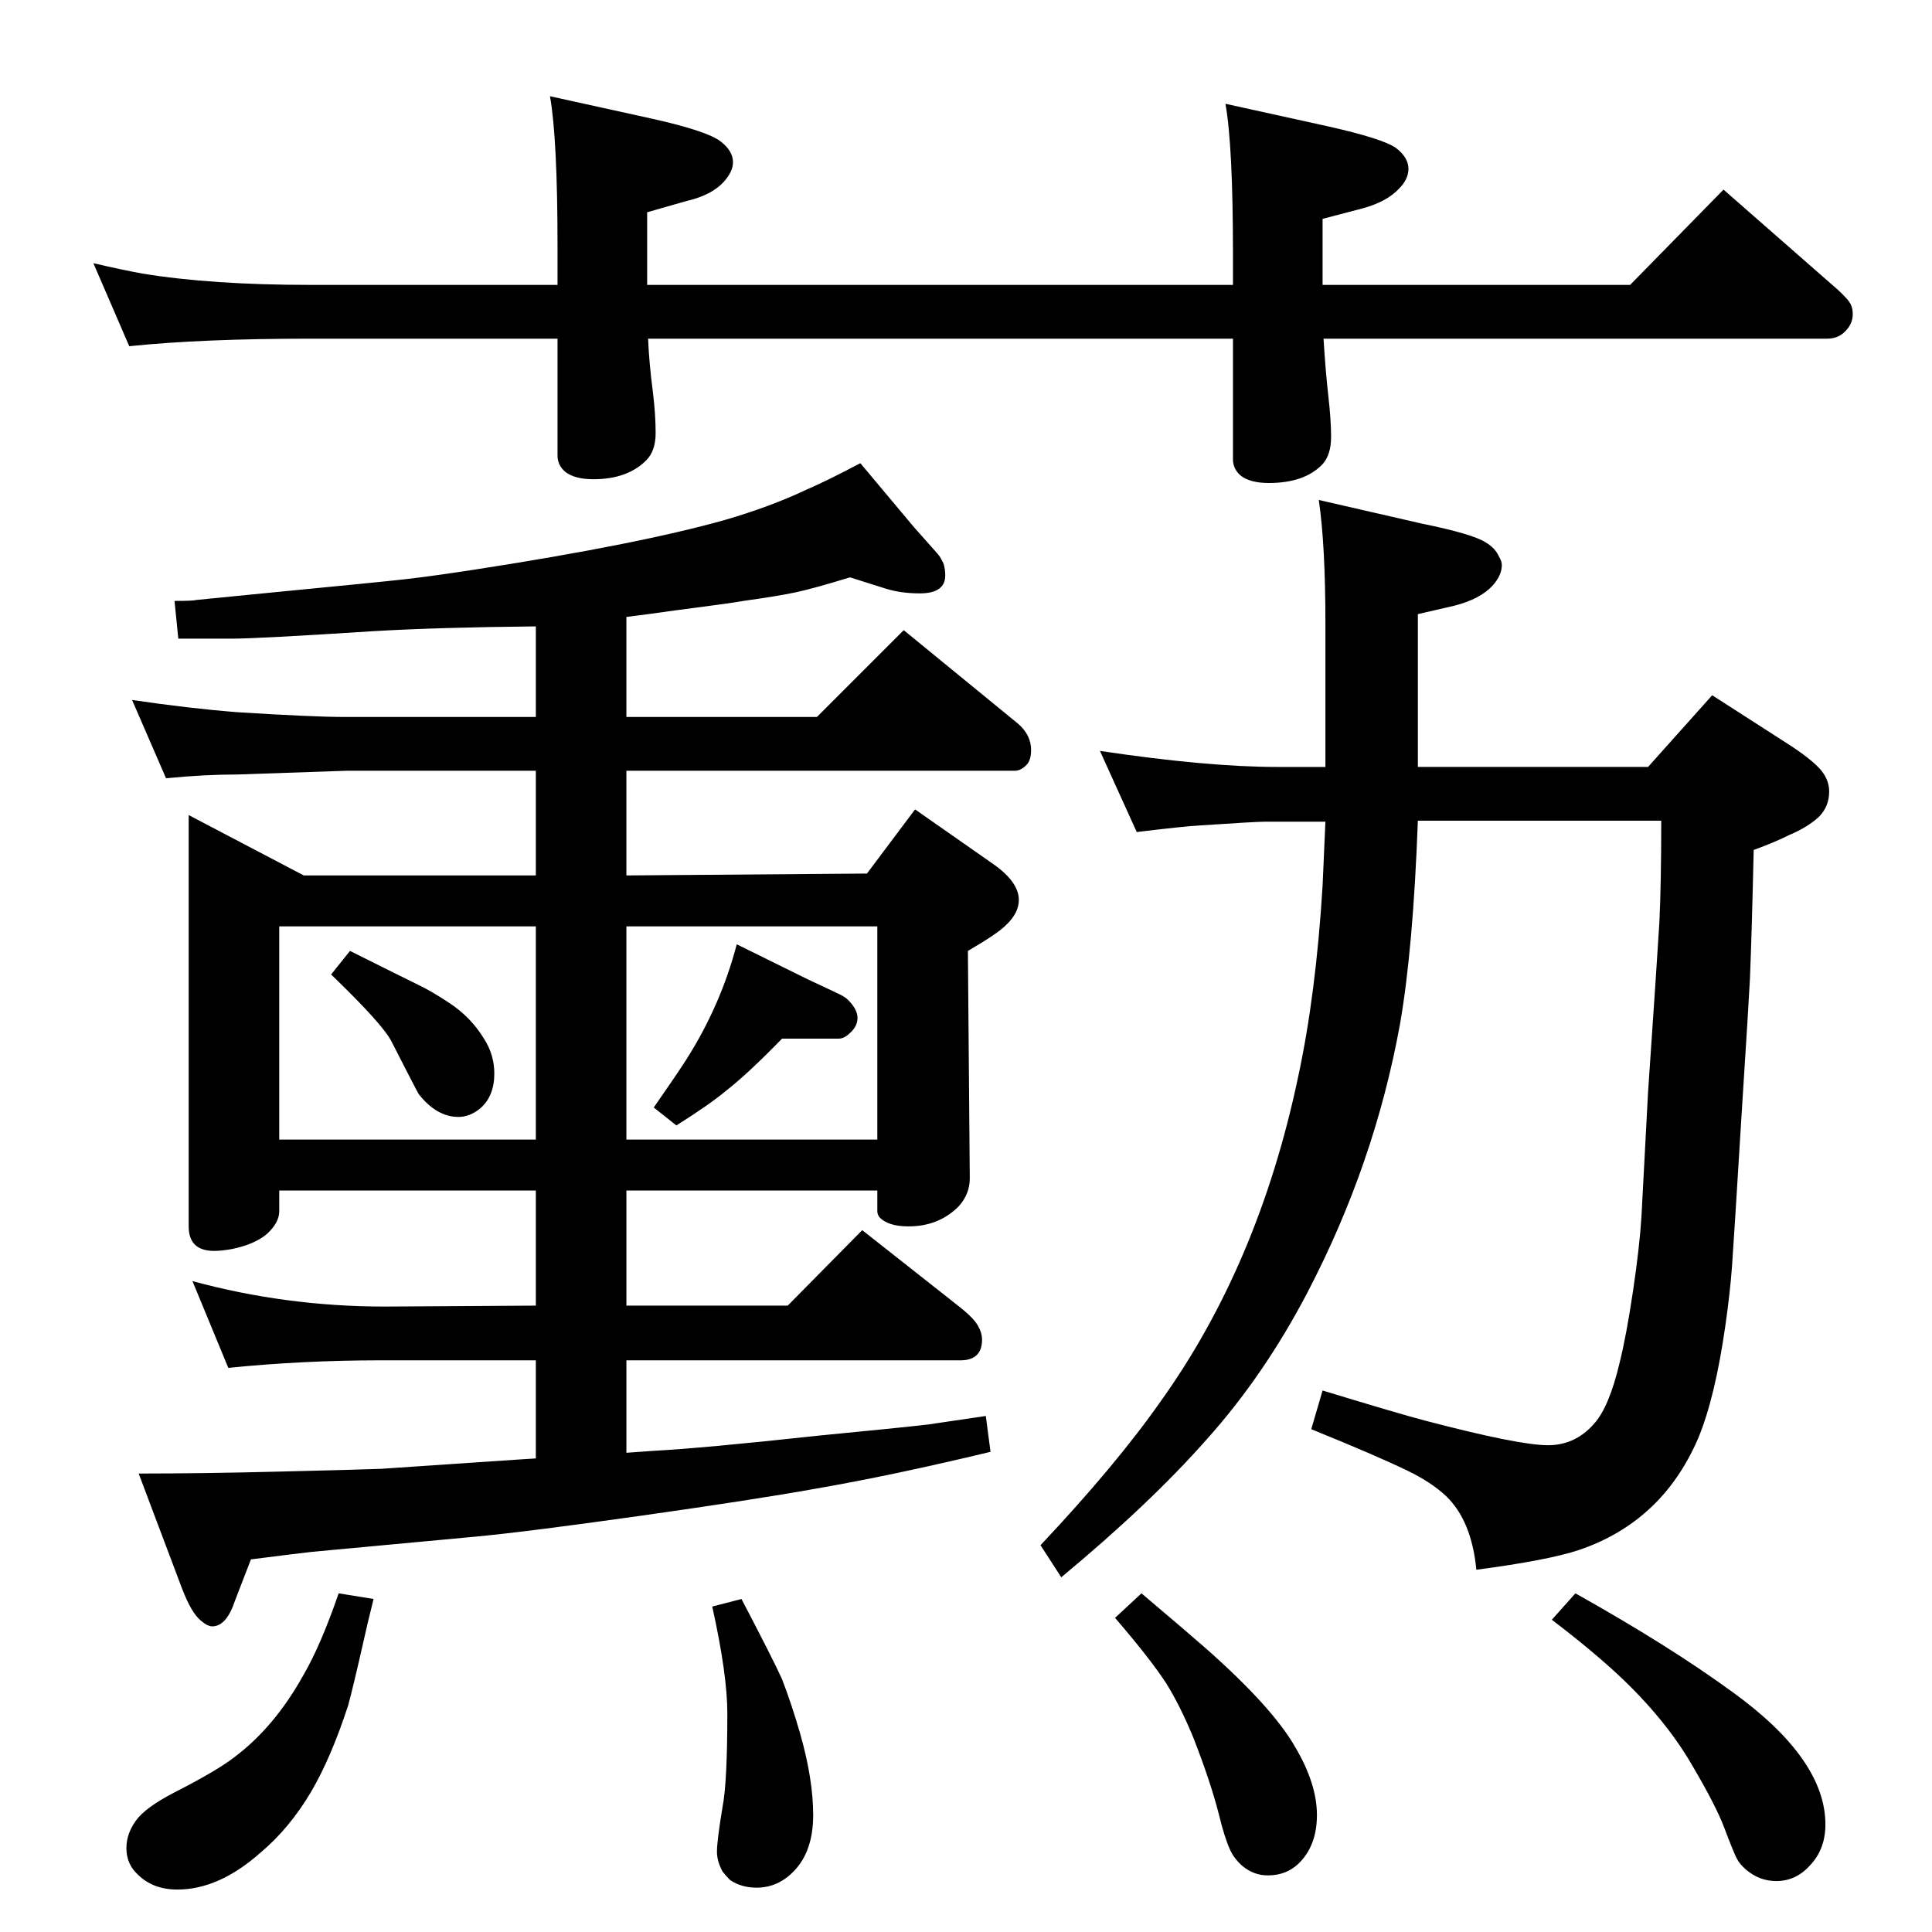 <?xml version="1.0" standalone="no"?>
<!DOCTYPE svg PUBLIC "-//W3C//DTD SVG 1.1//EN" "http://www.w3.org/Graphics/SVG/1.1/DTD/svg11.dtd" >
<svg xmlns="http://www.w3.org/2000/svg" xmlns:xlink="http://www.w3.org/1999/xlink" version="1.1" viewBox="0 -339 2048 2048">
  <g transform="matrix(1 0 0 -1 0 1709)">
   <path fill="currentColor"
d="M371 1040q58 -29 72.5 -36t32.5 -19q23 -15 37 -38q11 -17 11 -37q0 -24 -15 -37q-11 -9 -23 -9q-23 0 -42 24q-3 5 -29 56q-9 18 -64 71zM781 1047l75 -37q30 -14 35 -16.5t8 -5.5q10 -10 10 -19t-8 -16q-6 -6 -12 -6h-26h-34q-36 -37 -59 -55q-18 -15 -53 -37l-24 19
q23 33 34 50q37 58 54 123zM664 508l28 2q55 3 174 16q93 9 118 12q20 3 61 9l5 -38q-104 -25 -185 -39q-67 -12 -187.5 -29t-174.5 -22l-172 -16q-10 -1 -65 -8l-17 -44q-9 -27 -24 -27q-5 0 -12 6q-10 8 -20 34l-46 122q67 0 147 2q84 2 110 3l148 10l16 1v104h-165
q-82 0 -161 -8l-38 92q99 -27 204 -27l160 1v122h-272v-22q0 -12 -13 -24q-13 -11 -37 -16q-11 -2 -19 -2q-27 0 -27 26v436l122 -64h246v111h-200l-117 -4q-35 0 -75 -4l-36 83q61 -9 112 -13q80 -5 112 -5h204v96q-102 -1 -171 -5q-124 -8 -151 -8h-57l-4 40q20 0 23 1
l81 8q114 11 140.5 14t72.5 10q175 27 267 53q48 14 86 32q21 9 57 28l57 -68l16 -18q10 -11 11.5 -13.5t3.5 -6.5q2 -6 2 -13q0 -19 -27 -19q-20 0 -36 5l-38 12q-39 -12 -58 -16t-55 -9q-10 -2 -72 -10q-28 -4 -52 -7v-106h202l92 92l121 -99q14 -12 14 -28q0 -11 -5 -16
q-6 -6 -12 -6h-412v-111l255 2l51 68l83 -58q27 -19 27 -38q0 -14 -14 -27q-9 -9 -40 -27l2 -241q0 -17 -12 -30q-21 -21 -53 -21q-22 0 -31 10q-2 3 -2 6v22h-266v-122h171l79 80l104 -82q15 -12 19 -20q4 -7 4 -14q0 -22 -23 -22h-354v-98zM296 840h272v226h-272v-226z
M664 1066v-226h266v226h-266zM1405 1177h-63q-11 0 -70 -4q-18 -1 -67 -7l-39 86q114 -17 188 -17h51v152q0 83 -7 131l109 -25q54 -11 68 -20q10 -6 14 -15q3 -5 3 -9q0 -11 -10 -22q-13 -14 -40 -21l-39 -9v-162h244l68 76l84 -54q27 -18 34 -29q6 -9 6 -19q0 -16 -11 -27
q-12 -11 -31 -19q-16 -8 -38 -16q-2 -88 -4 -137q-1 -21 -9 -146q-8 -131 -10 -158.5t-7 -62.5q-11 -77 -29 -120q-38 -88 -126 -118q-33 -11 -109 -21q-5 52 -32 78q-16 15 -41 27q-33 16 -102 44l12 41q82 -25 109 -32q99 -26 130 -26q29 0 49 23q16 18 27 65q7 28 14 75
t9 79l7 132q10 146 12 180q2 41 2 108h-258q-5 -136 -19 -216q-27 -148 -98 -284q-46 -88 -107 -156q-60 -68 -154 -146l-22 34q80 85 127 152q104 145 146 344q19 88 26 203q1 23 3 68zM359 359l37 -6q-7 -28 -10 -42q-12 -53 -17 -71q-18 -55 -39 -91q-23 -39 -54 -65
q-44 -39 -88 -39q-26 0 -42 16q-12 11 -12 28q0 15 10 29t41 30q45 23 63 37q43 32 74 88q18 31 37 86zM786 353q33 -63 43 -85q10 -26 19 -57q14 -49 14 -87t-20 -59q-17 -18 -40 -18q-16 0 -28 8q-4 4 -8 9q-6 11 -6 21q0 12 6 48q5 26 5 99q0 41 -16 113zM1210 359
q52 -44 69 -59q70 -62 94 -104q23 -39 23 -72t-20 -52q-13 -12 -32 -12q-15 0 -27 10q-9 8 -13 17q-6 13 -12 38q-9 35 -27 81q-14 34 -29 58q-17 26 -54 69zM1670 359q100 -56 167 -105q98 -71 98 -140q0 -26 -16 -43q-15 -17 -36 -17q-18 0 -32 12q-7 6 -10 12
q-4 8 -13 32t-35 68q-28 48 -77 94q-29 27 -71 59zM1403 1689q2 -33 5 -60q3 -26 3 -44q0 -19 -9 -29q-19 -20 -57 -20q-20 0 -30 8q-8 7 -8 17v128h-620q1 -25 5 -56q3 -24 3 -44q0 -19 -10 -29q-20 -20 -56 -20q-20 0 -30 8q-8 7 -8 17v124h-262q-115 0 -192 -8l-38 88
q30 -7 52 -11q73 -12 178 -12h262v40q0 115 -8 160l109 -24q58 -13 72 -24q13 -10 13 -22q0 -10 -10 -21q-13 -14 -39 -20l-42 -12v-77h621v32q0 116 -8 160l109 -24q58 -13 72 -23q13 -10 13 -22q0 -11 -10 -21q-13 -14 -39 -21l-42 -11v-70h326l99 101l121 -106
q12 -11 14 -16q2 -4 2 -10q0 -9 -6 -16q-8 -10 -21 -10h-534z" />
  </g>

</svg>
